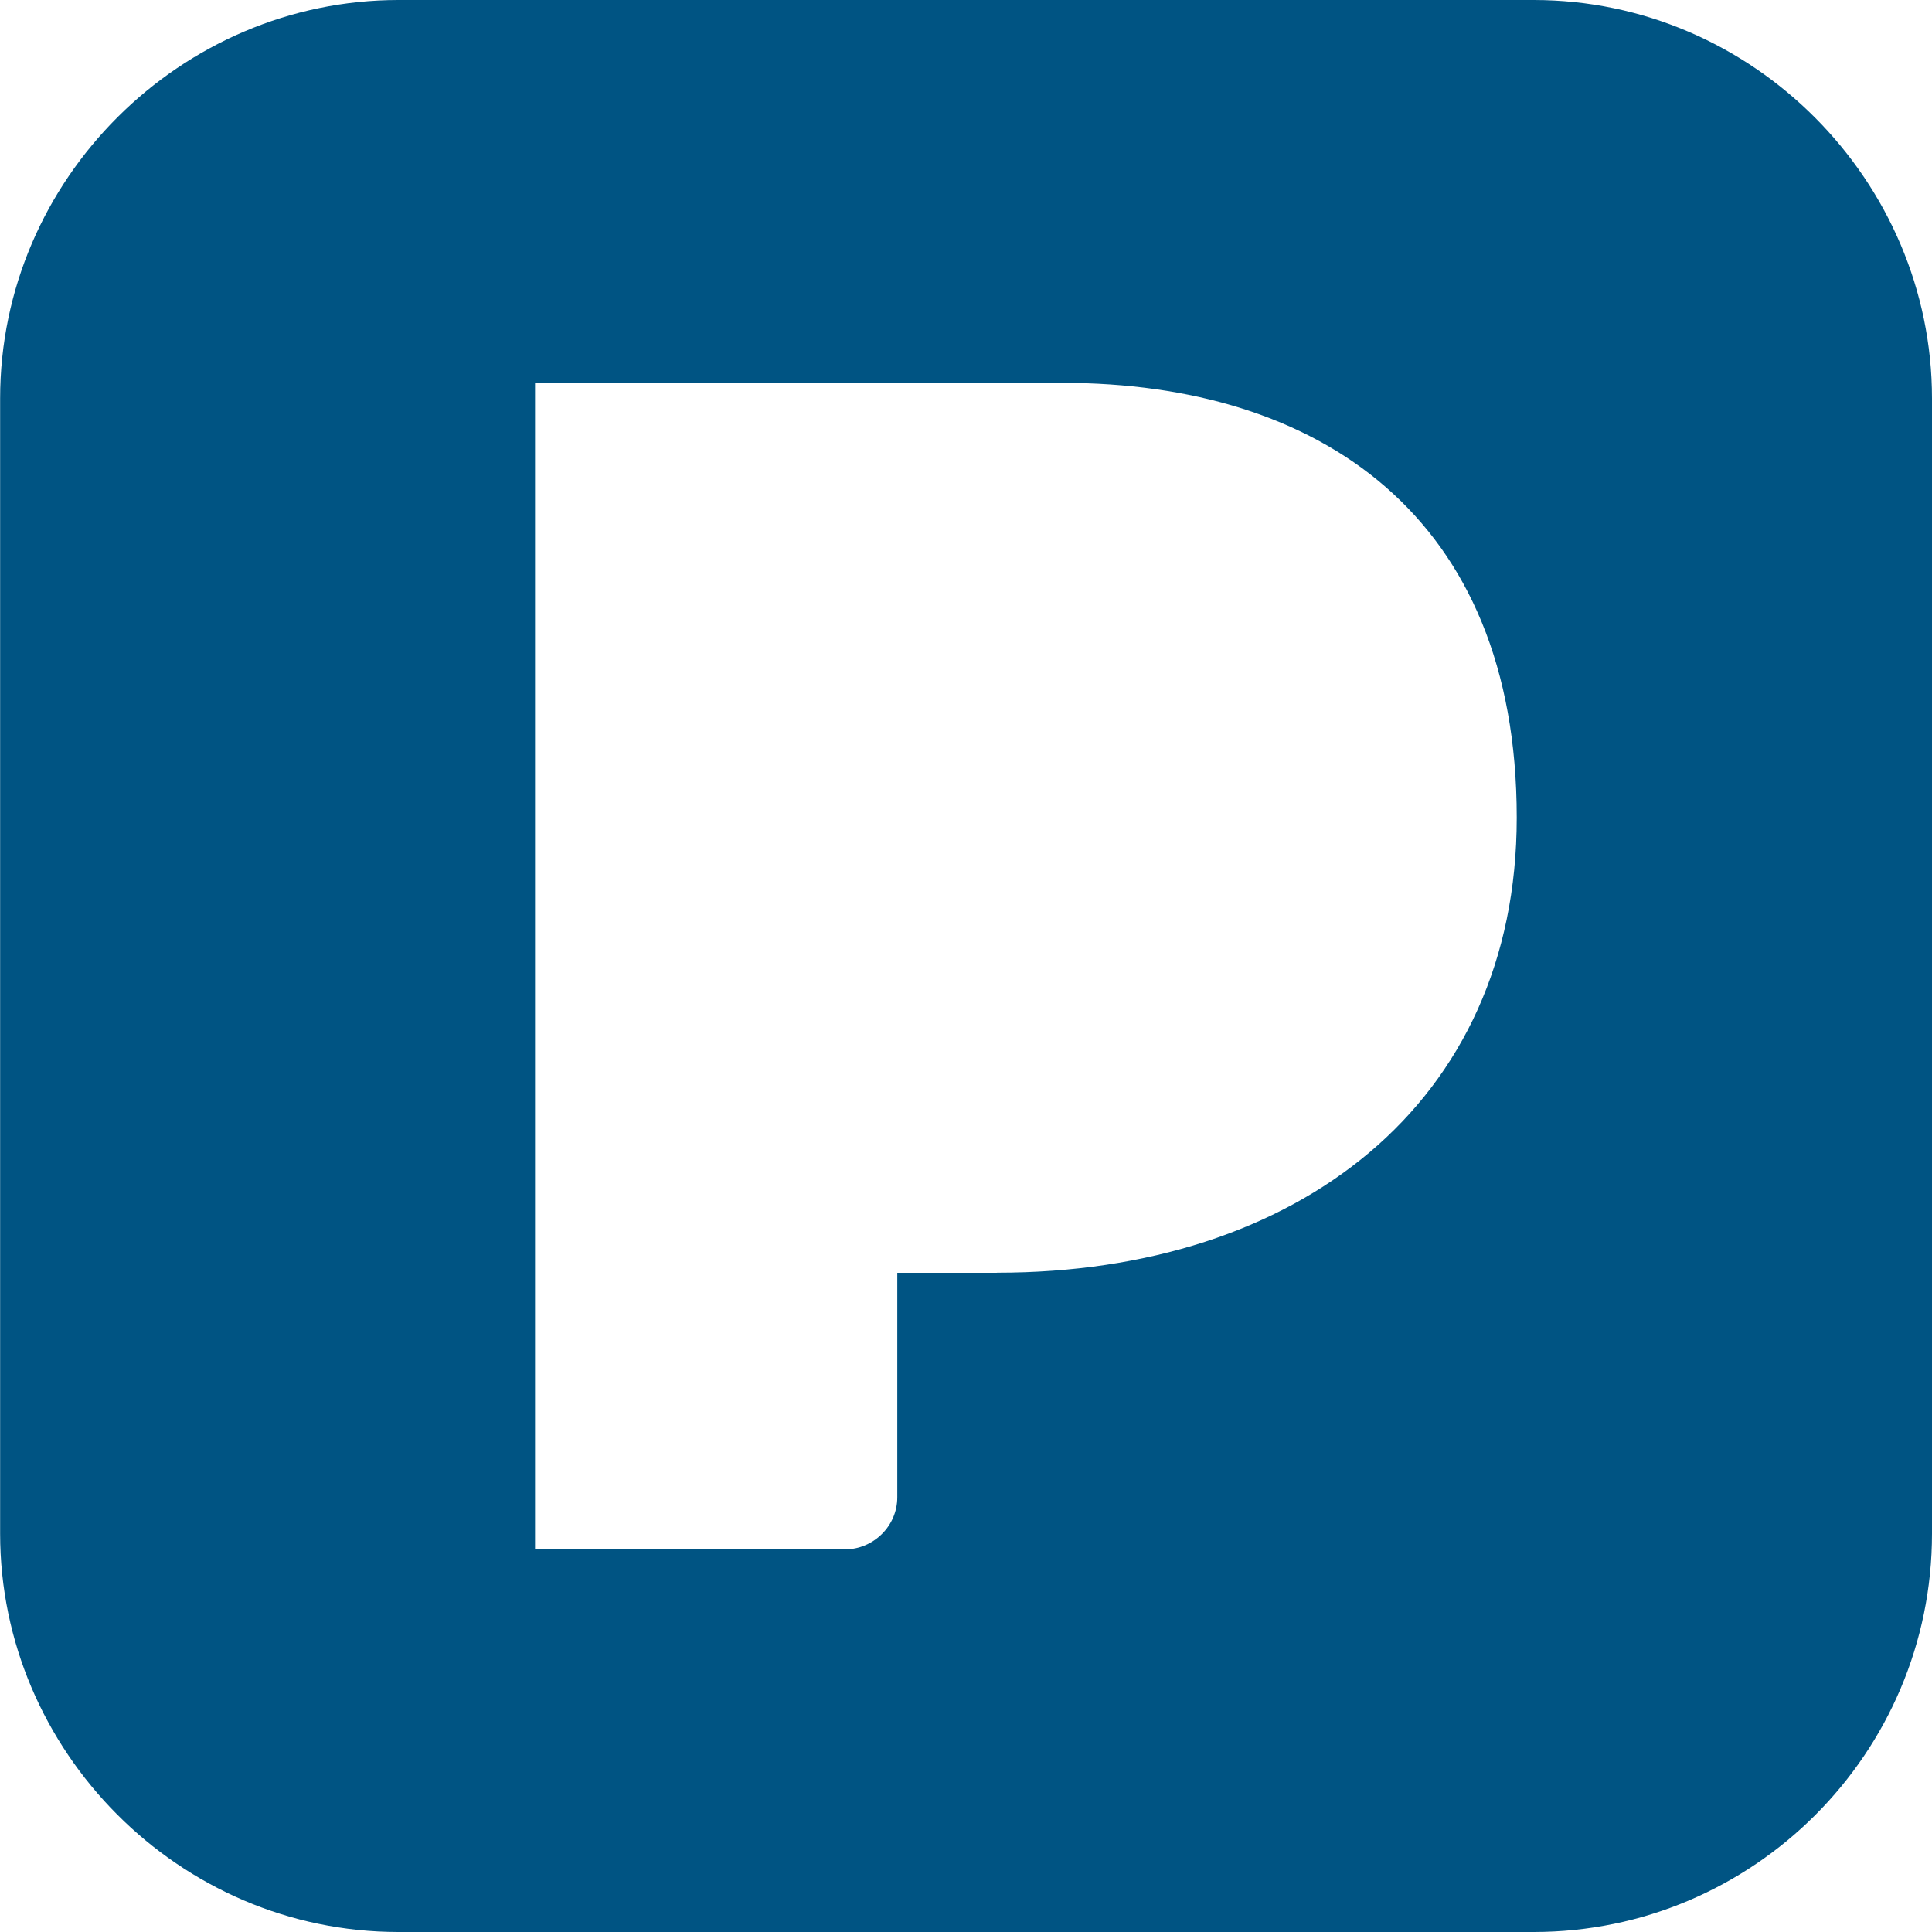 <!-- Generated by IcoMoon.io -->
<svg version="1.1" xmlns="http://www.w3.org/2000/svg" width="16" height="16" viewBox="0 0 16 16">
<title>pandora</title>
<path fill="#005483" d="M12.701 0h-9.401c-1.799 0-3.299 1.481-3.299 3.3v9.401c0 1.799 1.48 3.299 3.299 3.299h9.401c1.819 0 3.299-1.481 3.299-3.299v-9.401c0-1.8-1.481-3.3-3.299-3.3zM8.25 10.541h-0.819v1.859c0 0.241-0.201 0.431-0.431 0.431h-2.569v-9.66h4.369c2.121 0 3.761 1.1 3.761 3.6 0 2.37-1.82 3.769-4.301 3.769z"></path>
</svg>
